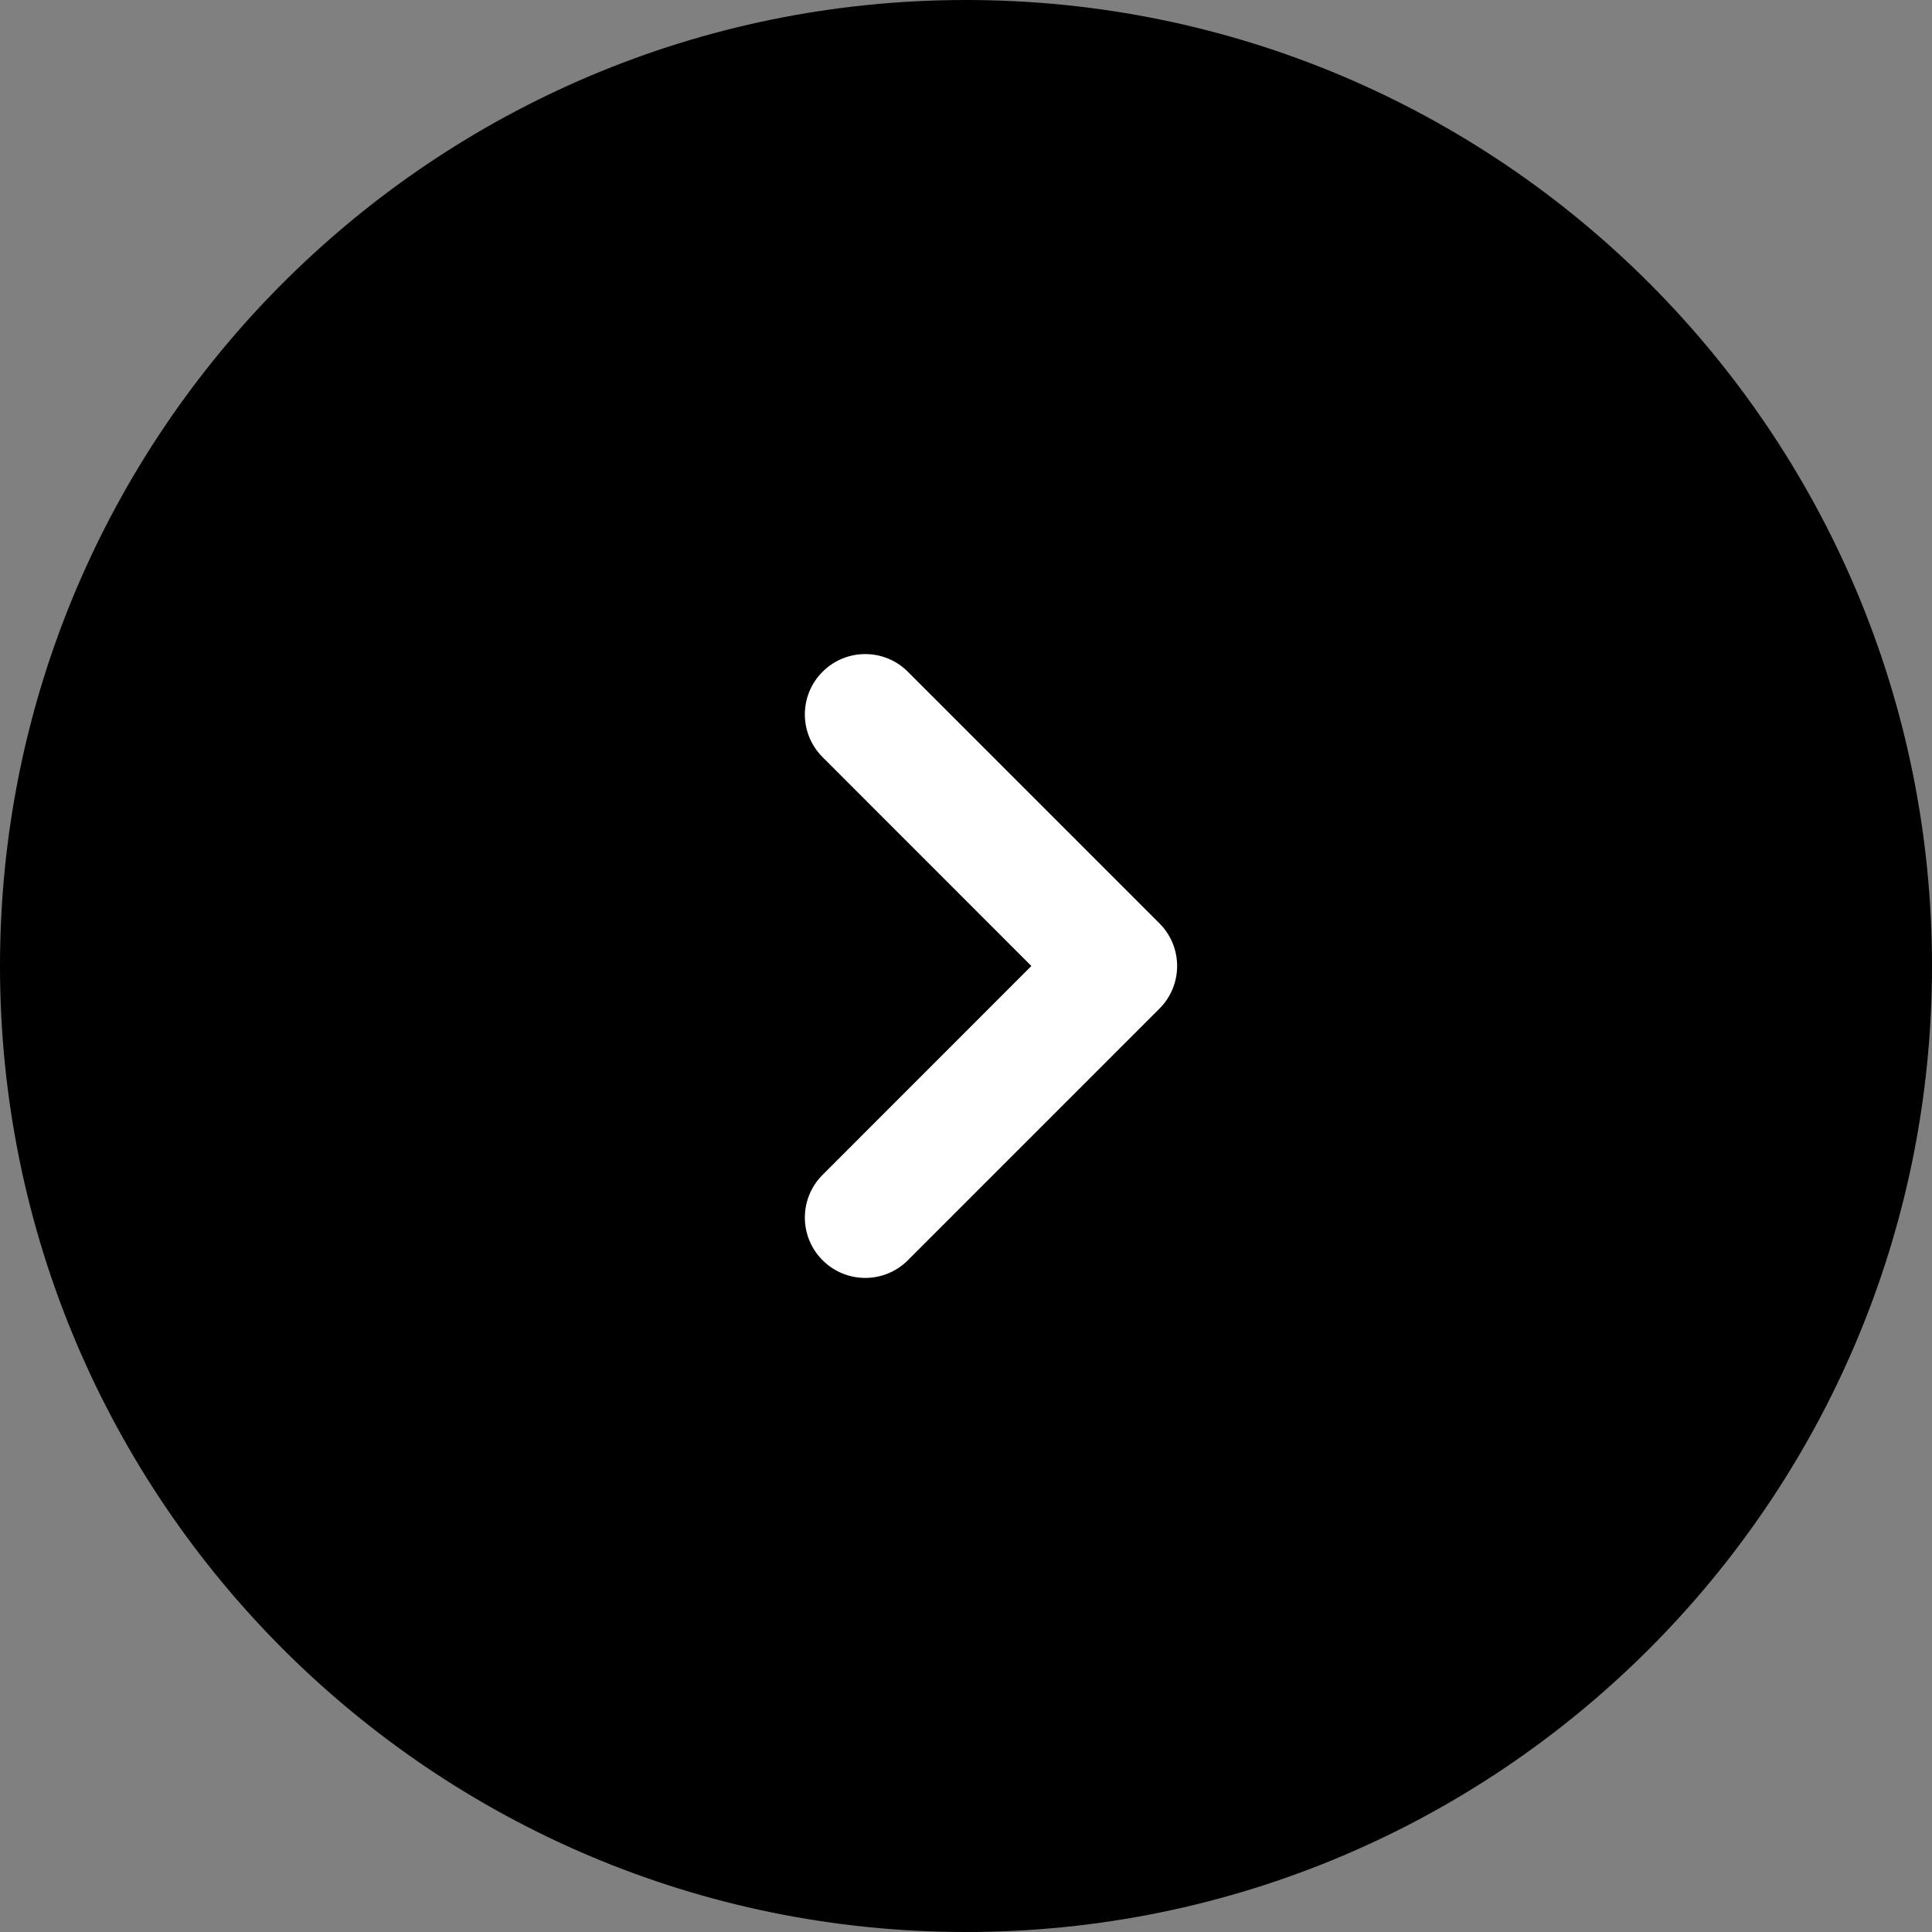 <svg width="24" height="24" viewBox="0 0 24 24" fill="none" xmlns="http://www.w3.org/2000/svg">
  <rect x="0" y="0" width="24" height="24" fill="#808080" stroke="none"/>
  <path
    d="M0 12C0 5.373 5.373 0 12 0C18.627 0 24 5.373 24 12C24 18.627 18.627 24 12 24C5.373 24 0 18.627 0 12Z"
    fill="currentColor" />
  <path fill-rule="evenodd" clip-rule="evenodd"
    d="M10.218 8.345C9.925 8.638 9.925 9.112 10.218 9.405L12.812 12L10.218 14.595C9.925 14.888 9.925 15.362 10.218 15.655C10.511 15.948 10.986 15.948 11.278 15.655L14.403 12.53C14.696 12.237 14.696 11.763 14.403 11.47L11.278 8.345C10.986 8.052 10.511 8.052 10.218 8.345Z"
    fill="white" />
</svg>